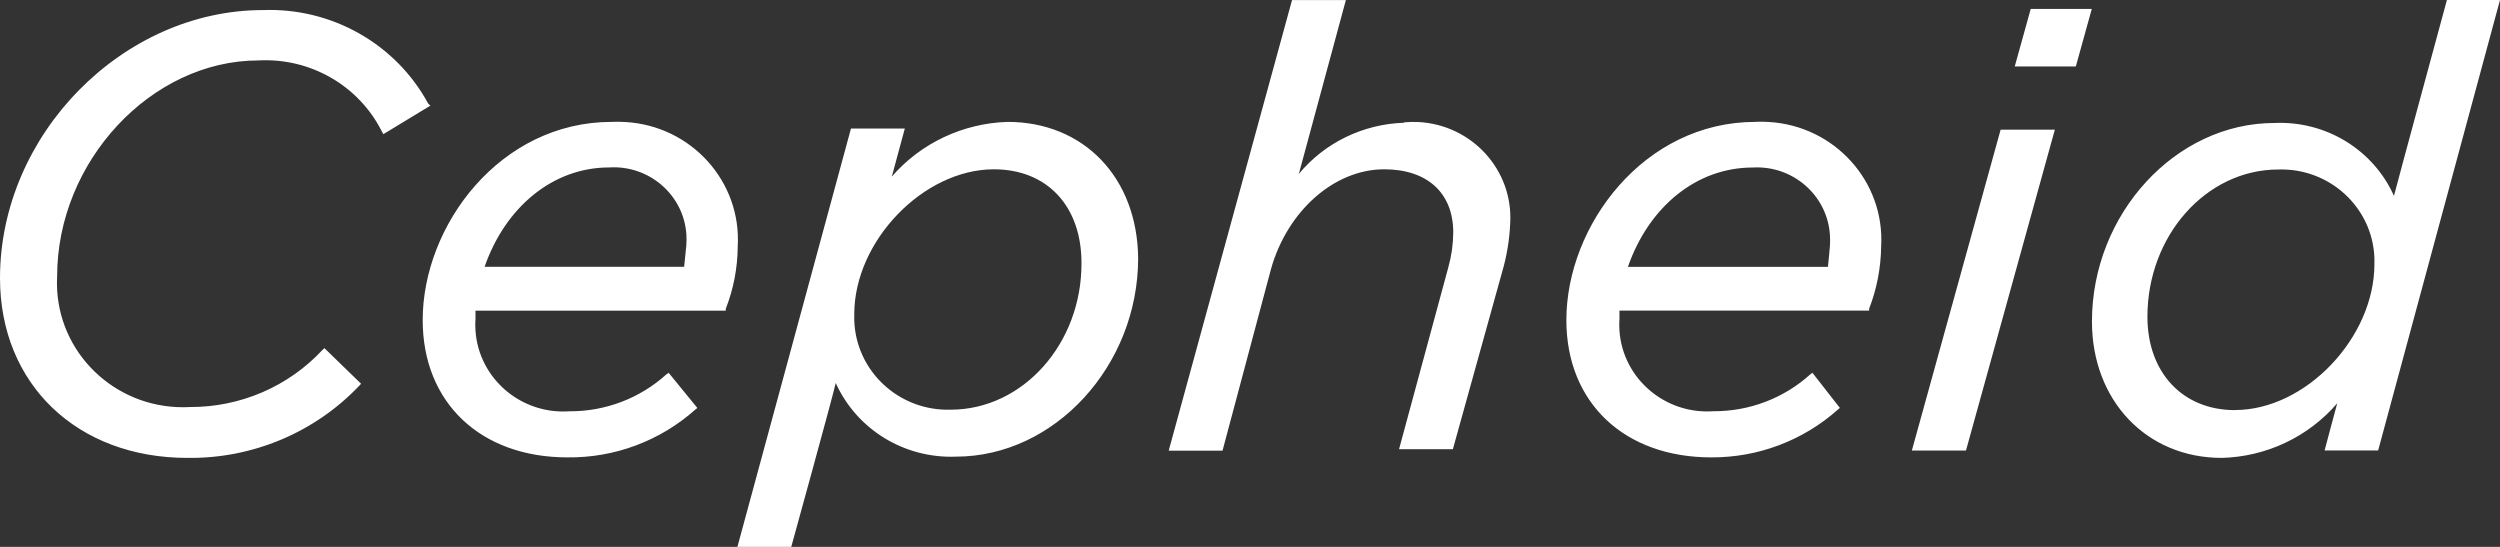 <svg width="128" height="28" viewBox="0 0 128 28" fill="none" xmlns="http://www.w3.org/2000/svg">
<rect x="0" y="0" width="128" height="28" fill="#333333" stroke="none"/>
<path d="M31.318 6.241C25.599 6.241 21.642 11.539 21.642 16.389C21.642 20.629 24.62 23.418 29.051 23.418C31.471 23.448 33.806 22.57 35.599 20.972L35.706 20.889L34.234 19.087L34.116 19.17C32.763 20.395 30.989 21.07 29.15 21.058C26.669 21.228 24.517 19.381 24.345 16.936C24.329 16.728 24.329 16.525 24.345 16.321V15.907H37.159V15.809C37.557 14.795 37.763 13.717 37.771 12.628C37.973 9.304 35.404 6.448 32.032 6.248H32.029C31.792 6.233 31.551 6.229 31.314 6.241H31.318ZM35.026 13.661H24.811C25.885 10.578 28.328 8.573 31.188 8.573C33.244 8.445 35.018 9.99 35.144 12.018C35.156 12.21 35.152 12.402 35.137 12.591C35.137 12.591 35.053 13.461 35.03 13.638V13.657L35.026 13.661ZM21.921 5.299C20.262 2.242 16.978 0.384 13.461 0.516C6.293 0.516 0 6.878 0 14.241C0 19.66 3.945 23.444 9.592 23.444C12.918 23.489 16.114 22.148 18.388 19.755L18.488 19.649L16.611 17.825L16.504 17.923C14.764 19.792 12.302 20.851 9.729 20.84C6.17 21.036 3.127 18.353 2.925 14.844V14.837C2.913 14.607 2.913 14.377 2.925 14.151C2.925 8.268 7.741 3.094 13.235 3.094C15.888 2.951 18.373 4.383 19.551 6.731L19.627 6.87L22.035 5.408L21.921 5.302V5.299ZM125.282 0C125.282 0 122.755 9.304 122.571 10.028C121.509 7.658 119.077 6.177 116.451 6.297C111.378 6.297 107.108 10.963 107.108 16.461C107.108 20.508 109.902 23.444 113.752 23.444C116.038 23.387 118.19 22.366 119.666 20.648C119.482 21.315 119.02 23.063 119.02 23.063H121.761L128 0H125.278H125.282ZM114.432 20.998C111.756 20.998 109.948 19.08 109.948 16.216C109.948 12.063 112.961 8.679 116.646 8.679C119.272 8.592 121.478 10.62 121.57 13.209V13.521C121.57 17.294 118.045 20.994 114.429 20.994L114.432 20.998ZM51.587 6.241C49.301 6.312 47.148 7.326 45.661 9.041L46.327 6.58H43.57L37.755 28H40.512C40.512 28 42.66 20.222 42.79 19.608C43.864 21.989 46.3 23.482 48.941 23.38C53.995 23.38 58.273 18.726 58.273 13.216C58.231 9.105 55.502 6.241 51.587 6.241ZM48.674 20.976C46.028 21.055 43.819 19.005 43.738 16.393V16.088C43.738 12.334 47.286 8.668 50.887 8.668C53.605 8.668 55.372 10.544 55.372 13.461C55.391 17.595 52.371 20.976 48.67 20.976H48.674ZM89.874 6.241C84.174 6.241 80.198 11.539 80.198 16.389C80.198 20.629 83.176 23.418 87.618 23.418C90.015 23.429 92.324 22.555 94.102 20.968L94.201 20.885L92.794 19.084L92.687 19.167C91.334 20.391 89.56 21.066 87.721 21.055C85.24 21.224 83.088 19.378 82.916 16.932C82.901 16.725 82.901 16.521 82.916 16.318V15.903H95.7V15.805C96.094 14.791 96.3 13.714 96.315 12.624C96.51 9.293 93.93 6.437 90.55 6.244C90.329 6.229 90.107 6.229 89.885 6.237L89.874 6.241ZM93.582 13.665H83.348C84.422 10.582 86.865 8.577 89.736 8.577C91.8 8.457 93.57 10.009 93.693 12.044C93.704 12.225 93.704 12.406 93.693 12.587C93.693 12.587 93.616 13.457 93.594 13.634L93.582 13.665ZM97.887 23.067H100.658L105.208 6.64H102.432L97.887 23.067ZM103.973 0.456L103.155 3.403H106.282L107.1 0.456H103.977H103.973ZM71.875 6.286C69.784 6.354 67.823 7.307 66.5 8.905L68.909 0.004H66.152L59.837 23.075H62.593L65.074 13.778C65.904 10.819 68.301 8.668 70.87 8.668C73.076 8.668 74.406 9.877 74.406 11.901C74.402 12.5 74.318 13.096 74.158 13.672L71.631 22.999H74.387L76.903 13.947C77.147 13.122 77.289 12.27 77.323 11.411C77.472 8.705 75.366 6.391 72.621 6.248C72.376 6.237 72.128 6.241 71.887 6.263L71.875 6.29V6.286Z" fill="white"/>
</svg>
